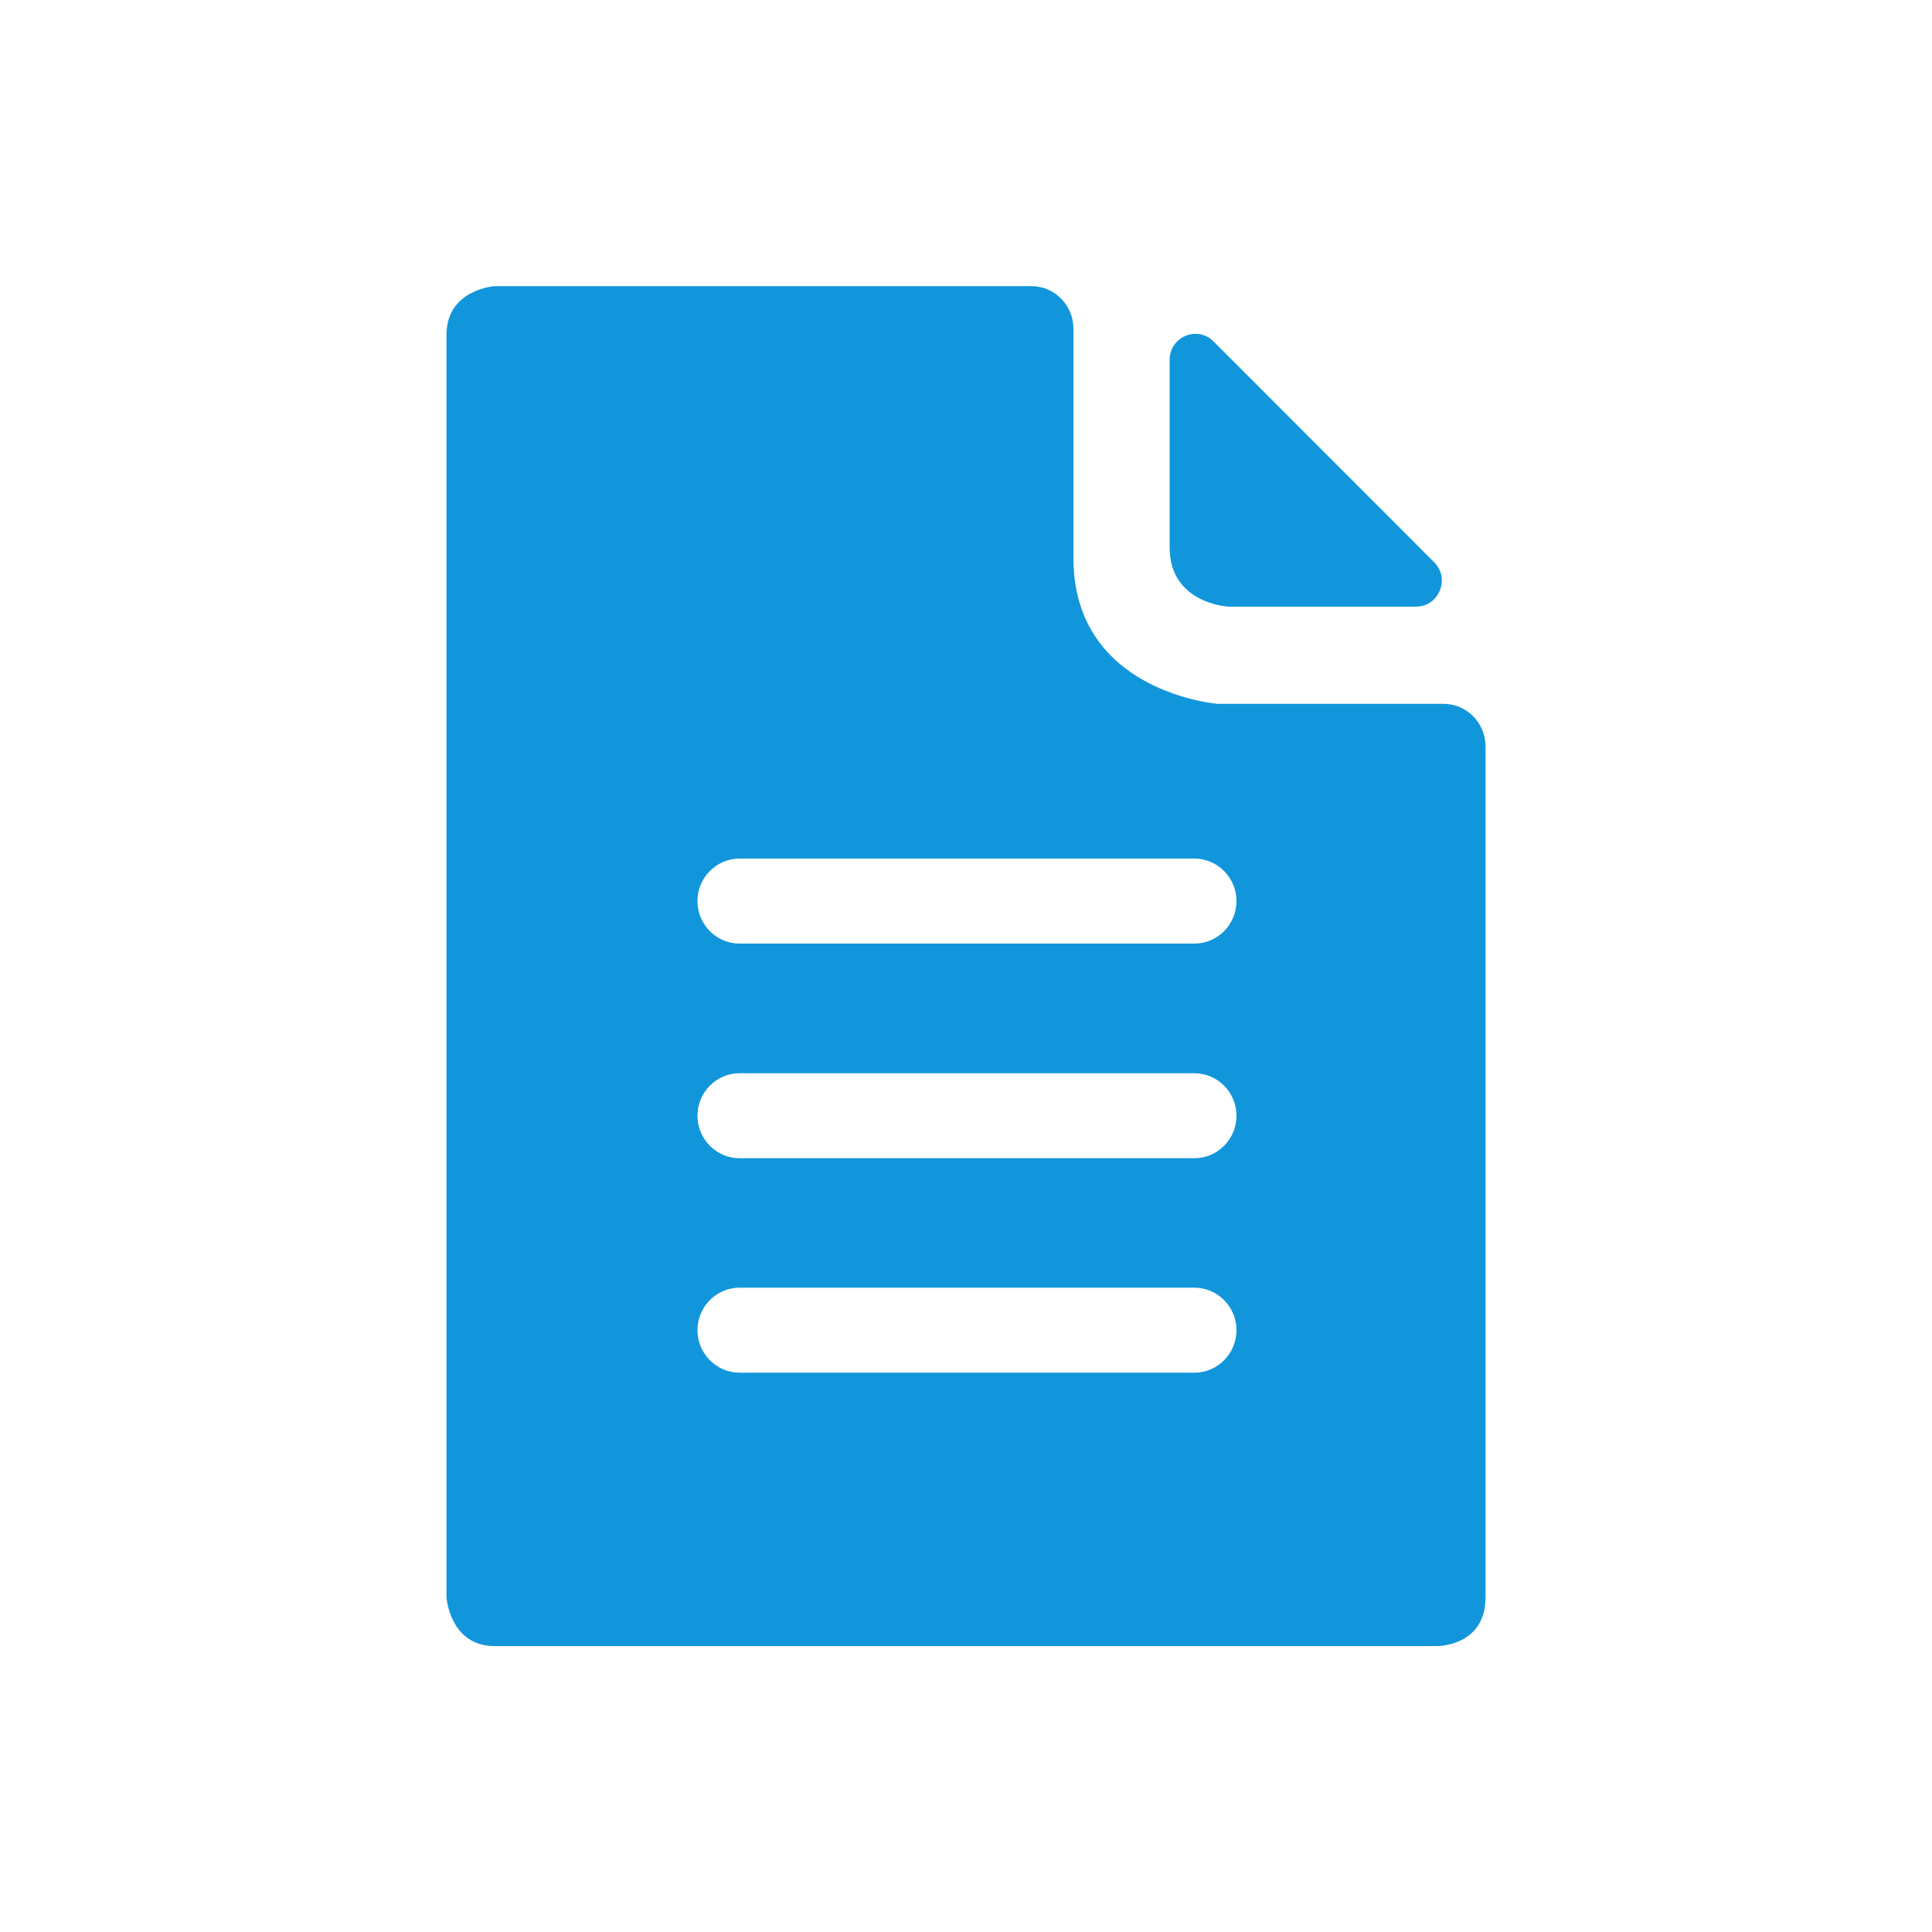 <?xml version="1.0" standalone="no"?><!DOCTYPE svg PUBLIC "-//W3C//DTD SVG 1.1//EN" "http://www.w3.org/Graphics/SVG/1.1/DTD/svg11.dtd"><svg t="1732022087623" class="icon" viewBox="0 0 1024 1024" version="1.1" xmlns="http://www.w3.org/2000/svg" p-id="93815" width="32" height="32" xmlns:xlink="http://www.w3.org/1999/xlink"><path d="M651.059 321.536h99.43c12.186 0 18.33-14.95 9.626-23.552L643.174 180.941c-8.602-8.602-23.245-2.458-23.245 9.83v99.226c-0.102 30.003 31.13 31.539 31.13 31.539z" p-id="93816" fill="#1296db"></path><path d="M765.03 373.043H645.427s-76.493-5.939-76.493-77.312V174.182c0-12.493-10.035-22.528-22.323-22.528H262.144s-25.498 1.741-25.498 25.805v669.184S238.387 872.448 262.144 872.448h499.712s25.498 0.102 25.498-25.805V395.571c0-12.493-10.035-22.528-22.323-22.528zM633.037 727.552H391.987c-12.288 0-22.323-10.138-22.323-22.528s10.035-22.528 22.323-22.528h241.05c12.288 0 22.323 10.138 22.323 22.528s-10.035 22.528-22.323 22.528z m0-113.664H391.987c-12.288 0-22.323-10.138-22.323-22.528s10.035-22.528 22.323-22.528h241.05c12.288 0 22.323 10.138 22.323 22.528s-10.035 22.528-22.323 22.528z m0-113.766H391.987c-12.288 0-22.323-10.138-22.323-22.528s10.035-22.528 22.323-22.528h241.05c12.288 0 22.323 10.138 22.323 22.528s-10.035 22.528-22.323 22.528z" p-id="93817" fill="#1296db"></path></svg>
